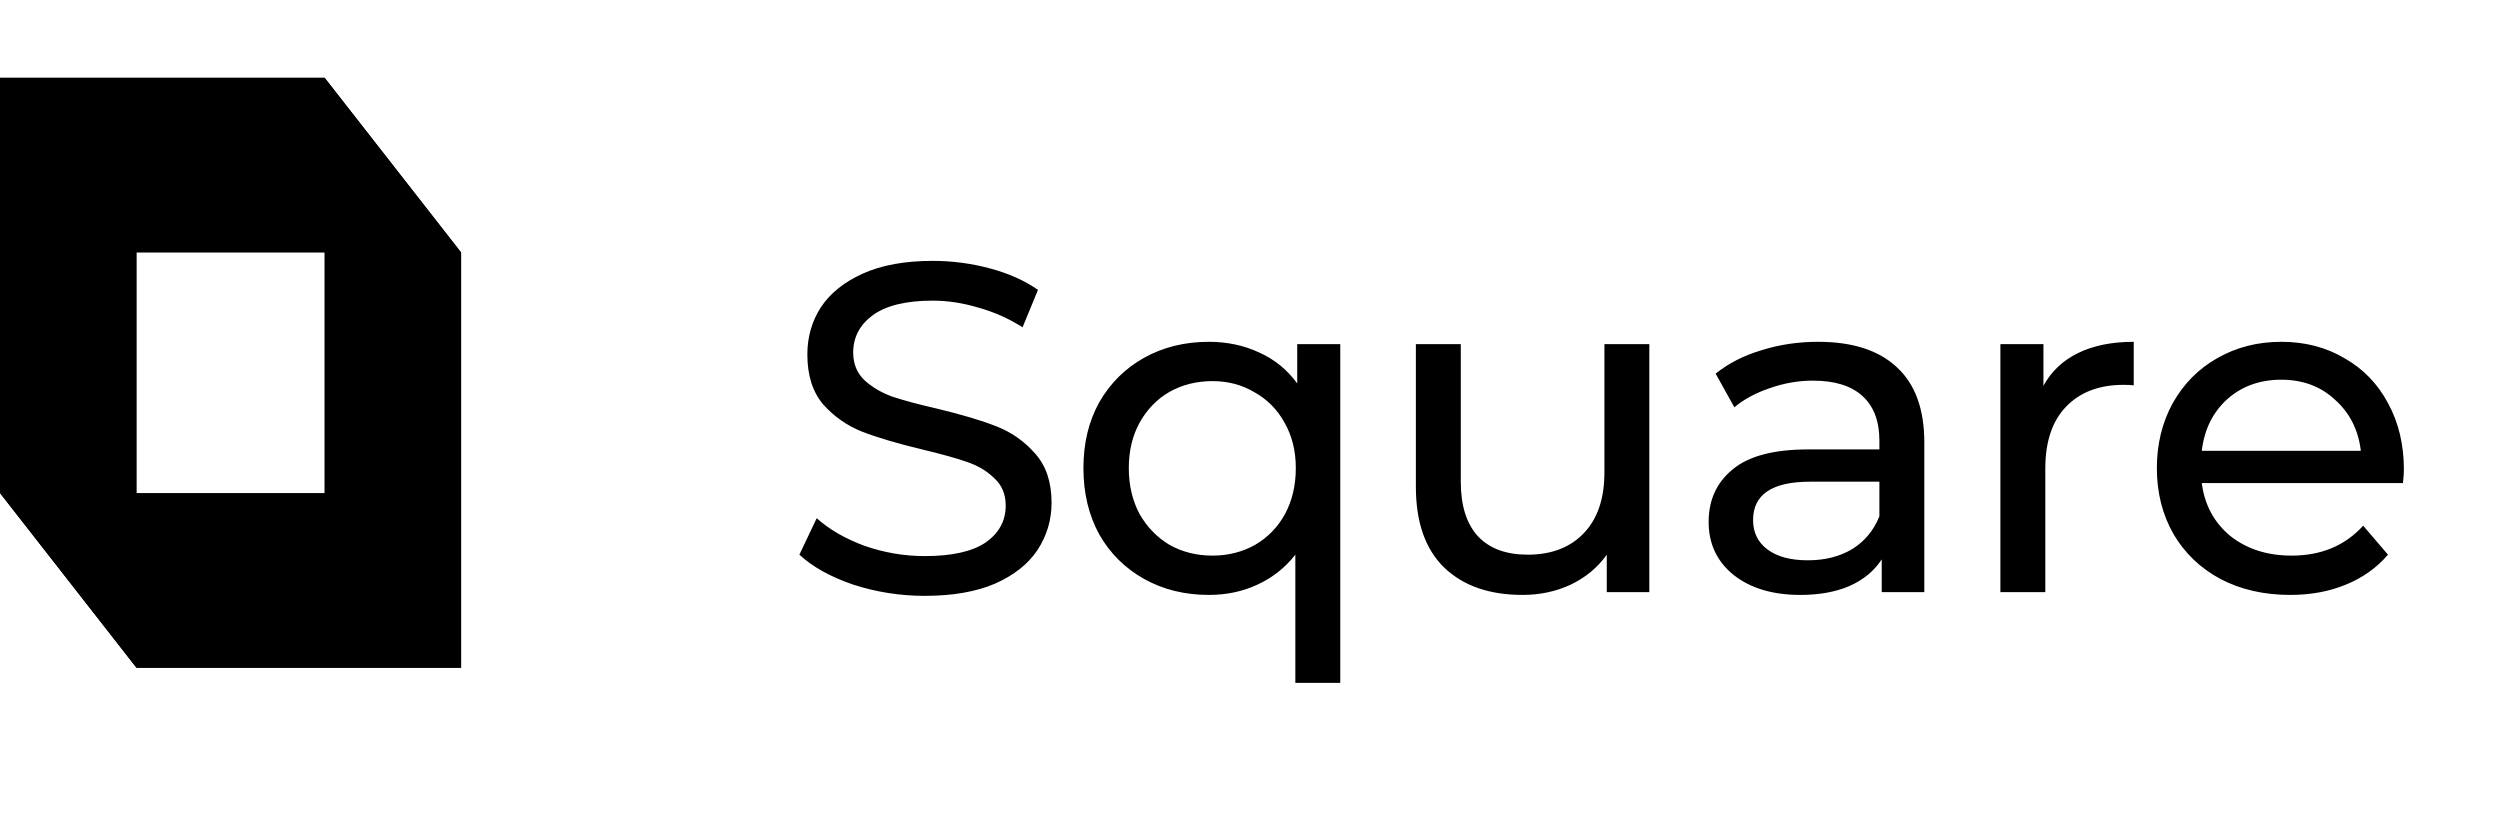 <svg width="152" height="51" viewBox="0 0 152 51" fill="none" xmlns="http://www.w3.org/2000/svg">
<path d="M56.226 36.228C54.728 36.228 53.278 36 51.874 35.545C50.49 35.071 49.4 34.464 48.603 33.724L49.656 31.506C50.414 32.188 51.381 32.748 52.557 33.184C53.752 33.601 54.975 33.81 56.226 33.81C57.876 33.81 59.109 33.535 59.924 32.985C60.739 32.416 61.147 31.667 61.147 30.738C61.147 30.055 60.92 29.505 60.465 29.088C60.028 28.652 59.478 28.32 58.815 28.092C58.17 27.865 57.25 27.609 56.056 27.324C54.558 26.964 53.344 26.604 52.415 26.244C51.505 25.883 50.718 25.333 50.054 24.594C49.409 23.835 49.087 22.821 49.087 21.55C49.087 20.488 49.362 19.531 49.912 18.677C50.48 17.824 51.334 17.141 52.472 16.629C53.609 16.117 55.022 15.861 56.71 15.861C57.886 15.861 59.042 16.013 60.18 16.316C61.318 16.62 62.294 17.056 63.11 17.625L62.171 19.9C61.337 19.369 60.446 18.971 59.497 18.706C58.549 18.421 57.62 18.279 56.71 18.279C55.098 18.279 53.884 18.573 53.069 19.161C52.273 19.749 51.874 20.507 51.874 21.436C51.874 22.119 52.102 22.678 52.557 23.115C53.012 23.532 53.572 23.864 54.235 24.11C54.918 24.338 55.838 24.584 56.994 24.85C58.492 25.21 59.697 25.57 60.607 25.931C61.517 26.291 62.294 26.841 62.939 27.58C63.603 28.32 63.935 29.316 63.935 30.567C63.935 31.61 63.65 32.568 63.081 33.44C62.513 34.293 61.65 34.976 60.493 35.488C59.336 35.981 57.914 36.228 56.226 36.228ZM81.488 20.924V41.518H78.757V33.724C78.131 34.521 77.363 35.128 76.453 35.545C75.562 35.962 74.576 36.171 73.495 36.171C72.035 36.171 70.726 35.848 69.569 35.204C68.413 34.559 67.502 33.658 66.839 32.501C66.194 31.326 65.872 29.979 65.872 28.462C65.872 26.945 66.194 25.608 66.839 24.452C67.502 23.295 68.413 22.394 69.569 21.749C70.726 21.105 72.035 20.782 73.495 20.782C74.614 20.782 75.638 21 76.567 21.436C77.496 21.854 78.264 22.479 78.871 23.314V20.924H81.488ZM73.722 33.781C74.67 33.781 75.533 33.563 76.311 33.127C77.088 32.672 77.695 32.046 78.131 31.25C78.567 30.434 78.785 29.505 78.785 28.462C78.785 27.419 78.558 26.5 78.103 25.703C77.667 24.907 77.06 24.29 76.282 23.854C75.524 23.399 74.67 23.172 73.722 23.172C72.755 23.172 71.883 23.39 71.105 23.826C70.347 24.262 69.74 24.888 69.285 25.703C68.849 26.5 68.631 27.419 68.631 28.462C68.631 29.505 68.849 30.434 69.285 31.25C69.74 32.046 70.347 32.672 71.105 33.127C71.883 33.563 72.755 33.781 73.722 33.781ZM100.279 20.924V36H97.691V33.724C97.141 34.502 96.411 35.109 95.501 35.545C94.609 35.962 93.633 36.171 92.571 36.171C90.561 36.171 88.977 35.621 87.82 34.521C86.664 33.402 86.085 31.762 86.085 29.6V20.924H88.816V29.287C88.816 30.747 89.167 31.857 89.868 32.615C90.57 33.355 91.575 33.724 92.884 33.724C94.325 33.724 95.463 33.288 96.297 32.416C97.131 31.544 97.549 30.311 97.549 28.718V20.924H100.279ZM110.541 20.782C112.627 20.782 114.22 21.294 115.319 22.318C116.438 23.342 116.998 24.869 116.998 26.898V36H114.409V34.009C113.954 34.711 113.3 35.251 112.447 35.63C111.612 35.99 110.617 36.171 109.46 36.171C107.772 36.171 106.416 35.763 105.392 34.948C104.387 34.132 103.885 33.061 103.885 31.733C103.885 30.406 104.368 29.344 105.335 28.548C106.303 27.732 107.839 27.324 109.943 27.324H114.267V26.784C114.267 25.608 113.926 24.708 113.243 24.082C112.56 23.456 111.555 23.143 110.228 23.143C109.337 23.143 108.464 23.295 107.611 23.598C106.758 23.883 106.037 24.271 105.449 24.764L104.311 22.716C105.089 22.091 106.018 21.617 107.099 21.294C108.18 20.953 109.327 20.782 110.541 20.782ZM109.915 34.066C110.958 34.066 111.859 33.838 112.617 33.383C113.376 32.909 113.926 32.245 114.267 31.392V29.287H110.057C107.744 29.287 106.587 30.065 106.587 31.62C106.587 32.378 106.881 32.975 107.469 33.412C108.057 33.848 108.872 34.066 109.915 34.066ZM124.241 23.456C124.715 22.584 125.417 21.92 126.346 21.465C127.275 21.01 128.404 20.782 129.731 20.782V23.428C129.579 23.409 129.371 23.399 129.105 23.399C127.626 23.399 126.46 23.845 125.607 24.736C124.772 25.608 124.355 26.86 124.355 28.491V36H121.624V20.924H124.241V23.456ZM146.156 28.548C146.156 28.756 146.137 29.031 146.099 29.372H133.868C134.039 30.7 134.617 31.771 135.603 32.587C136.608 33.383 137.85 33.781 139.329 33.781C141.131 33.781 142.581 33.175 143.681 31.961L145.189 33.724C144.506 34.521 143.653 35.128 142.629 35.545C141.624 35.962 140.495 36.171 139.244 36.171C137.651 36.171 136.238 35.848 135.006 35.204C133.773 34.54 132.815 33.62 132.133 32.444C131.469 31.269 131.137 29.941 131.137 28.462C131.137 27.002 131.46 25.684 132.104 24.508C132.768 23.333 133.669 22.422 134.807 21.778C135.963 21.114 137.262 20.782 138.703 20.782C140.145 20.782 141.425 21.114 142.543 21.778C143.681 22.422 144.563 23.333 145.189 24.508C145.833 25.684 146.156 27.03 146.156 28.548ZM138.703 23.086C137.395 23.086 136.295 23.484 135.404 24.281C134.532 25.077 134.02 26.12 133.868 27.41H143.539C143.387 26.139 142.866 25.106 141.975 24.309C141.102 23.494 140.012 23.086 138.703 23.086Z" fill="black"/>
<path fill-rule="evenodd" clip-rule="evenodd" d="M19.731 4.722H1.71661e-05L8.308 15.356H28.039L19.731 4.722ZM8.308 15.356V40.611L0 29.977V4.722L8.308 15.356Z" fill="black"/>
<path fill-rule="evenodd" clip-rule="evenodd" d="M8.308 40.611H28.039L19.731 29.977L-3.43323e-05 29.977L8.308 40.611ZM19.731 29.977L19.731 4.722L28.039 15.356L28.039 40.611L19.731 29.977Z" fill="black"/>
</svg>
